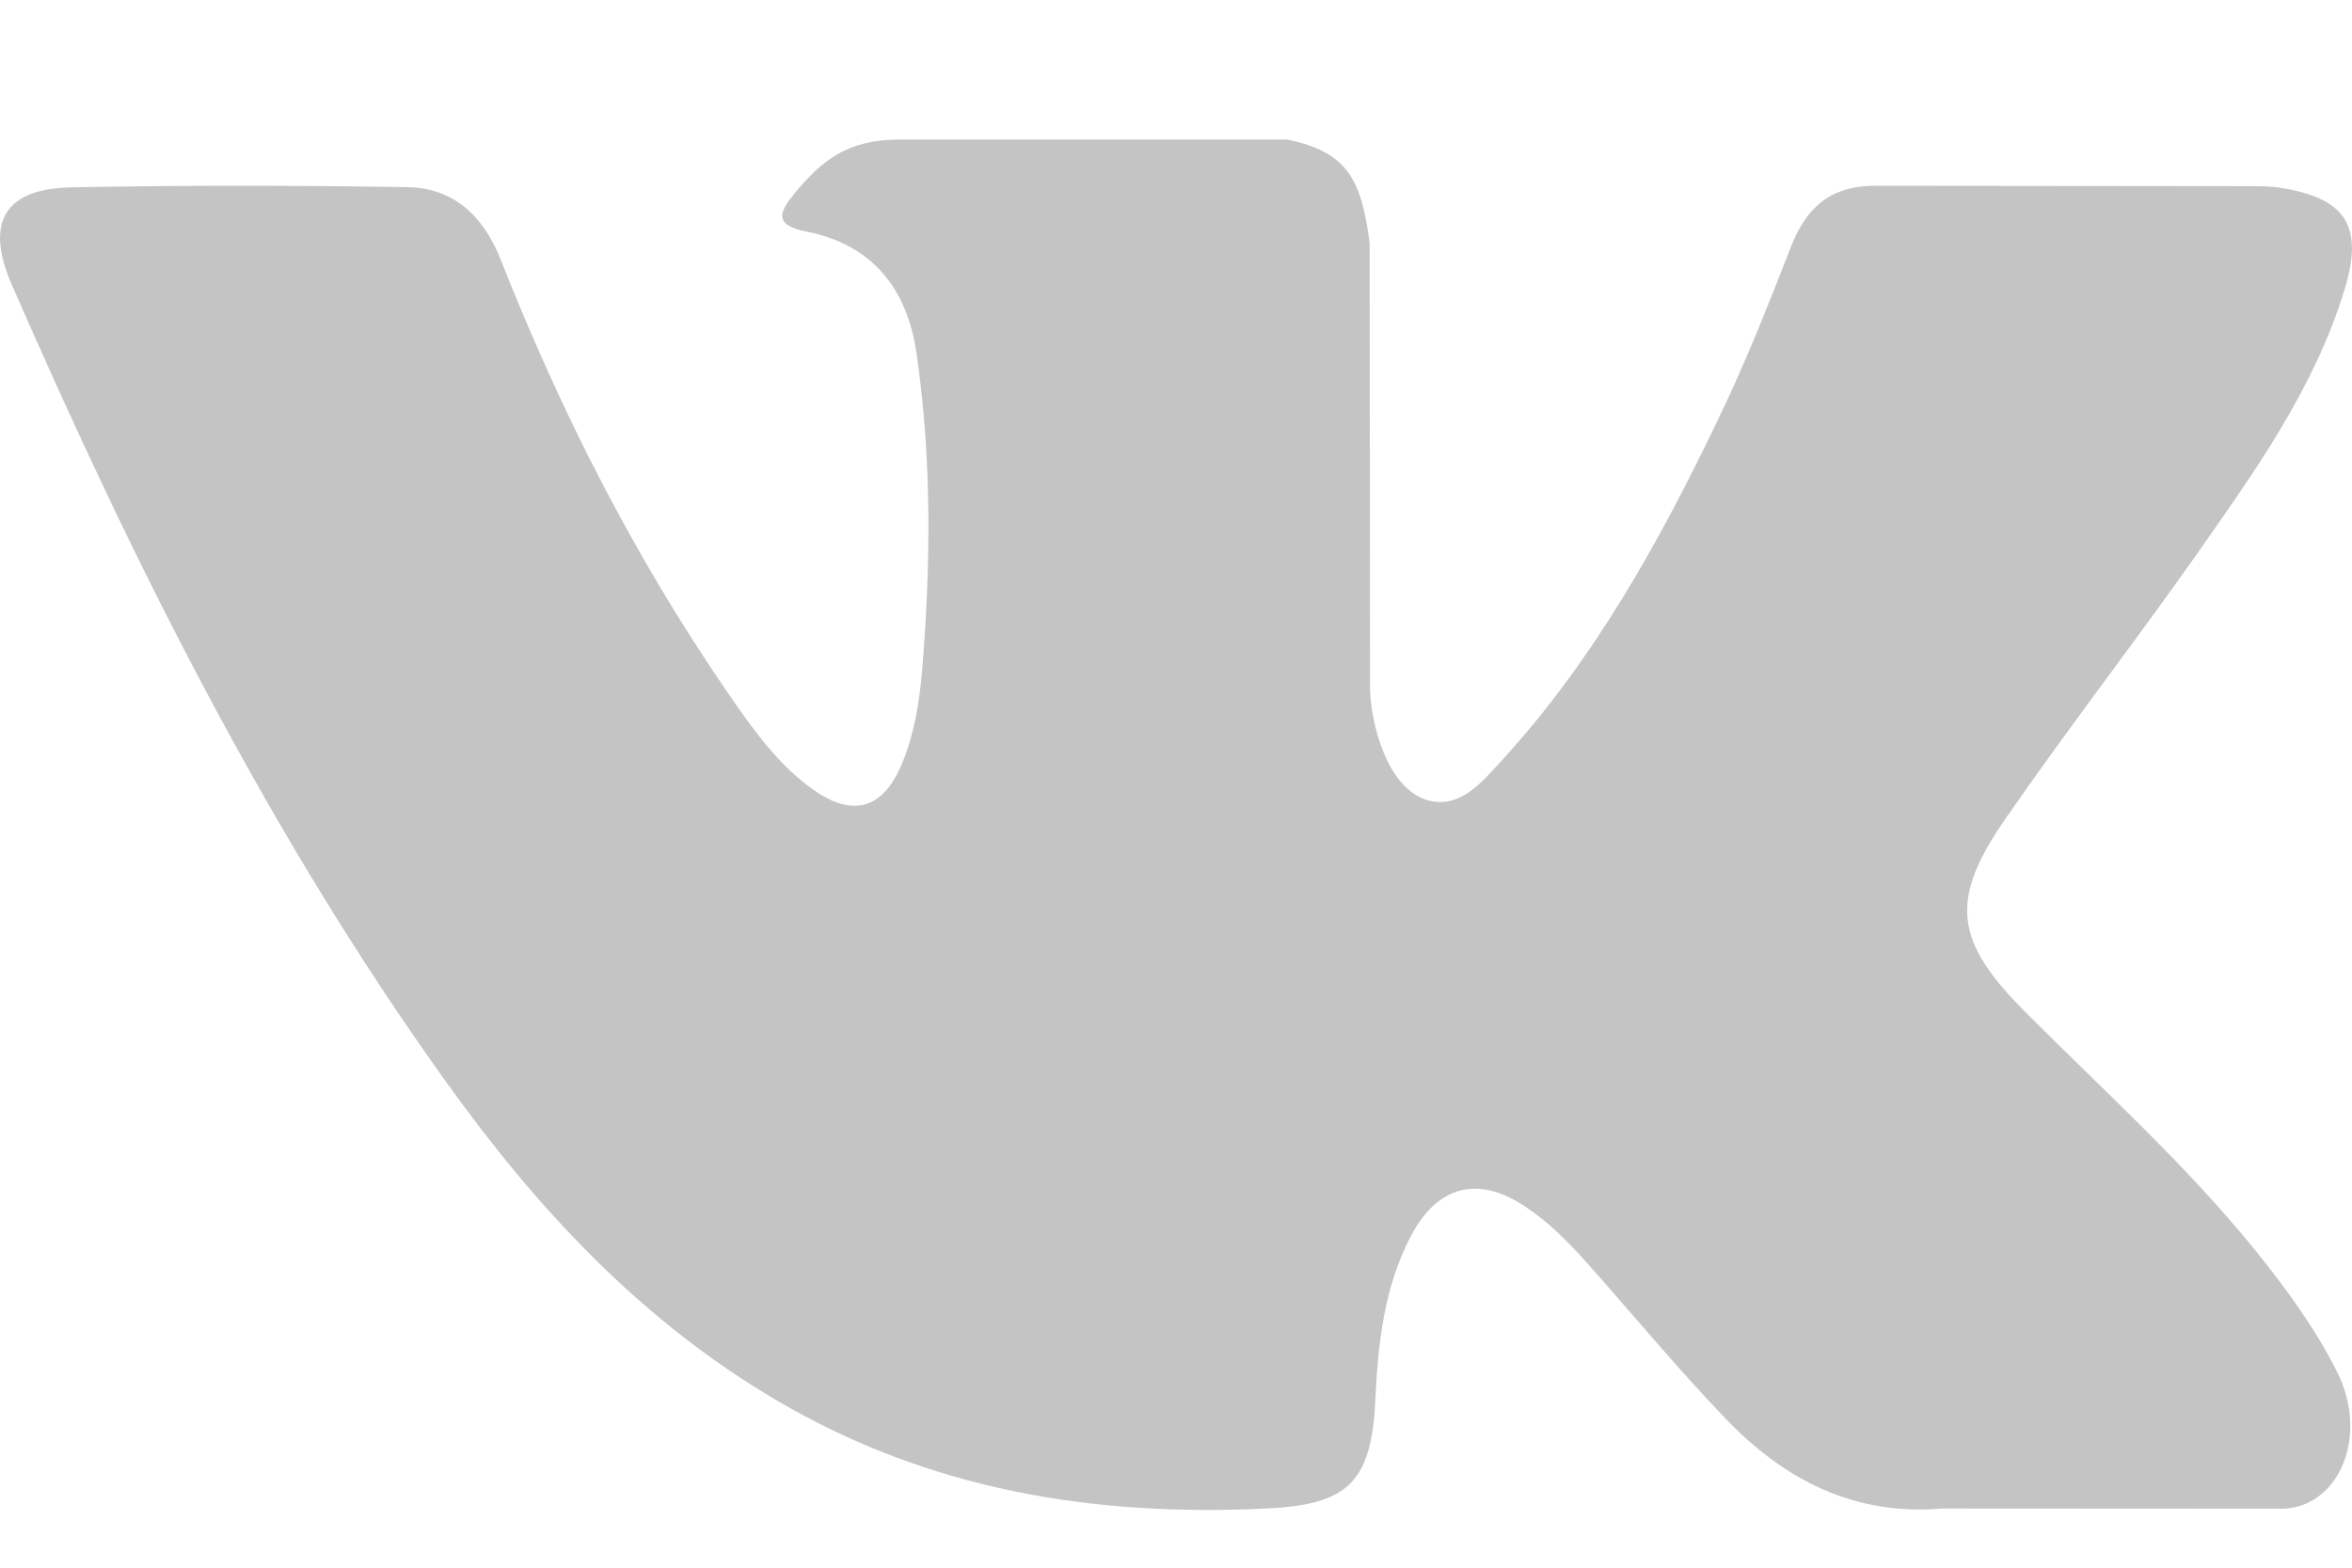 <svg width="12" height="8" viewBox="0 0 12 8" fill="none" xmlns="http://www.w3.org/2000/svg">
<path fill-rule="evenodd" clip-rule="evenodd" d="M10.328 4.447C10.726 4.847 11.146 5.224 11.503 5.664C11.661 5.86 11.81 6.062 11.924 6.289C12.086 6.612 11.939 6.968 11.658 6.987L9.91 6.986C9.459 7.025 9.099 6.838 8.797 6.52C8.555 6.267 8.331 5.996 8.098 5.734C8.003 5.627 7.903 5.526 7.783 5.446C7.545 5.286 7.338 5.335 7.201 5.591C7.062 5.852 7.031 6.141 7.017 6.431C6.998 6.855 6.874 6.967 6.461 6.986C5.577 7.029 4.738 6.891 3.959 6.432C3.272 6.028 2.739 5.456 2.276 4.809C1.373 3.55 0.682 2.166 0.061 0.743C-0.079 0.422 0.023 0.25 0.366 0.244C0.937 0.233 1.507 0.234 2.078 0.243C2.31 0.247 2.463 0.384 2.553 0.609C2.861 1.391 3.239 2.134 3.713 2.823C3.839 3.006 3.968 3.19 4.151 3.319C4.354 3.462 4.508 3.415 4.603 3.182C4.664 3.035 4.69 2.876 4.704 2.718C4.749 2.174 4.755 1.632 4.676 1.09C4.627 0.752 4.442 0.534 4.115 0.47C3.948 0.437 3.973 0.373 4.054 0.275C4.194 0.105 4.326 0 4.59 0H6.566C6.877 0.063 6.946 0.207 6.988 0.529L6.99 2.79C6.987 2.914 7.05 3.285 7.269 3.367C7.443 3.426 7.558 3.282 7.663 3.168C8.136 2.651 8.474 2.04 8.776 1.407C8.909 1.129 9.024 0.84 9.136 0.551C9.219 0.337 9.348 0.232 9.583 0.236L11.484 0.238C11.541 0.238 11.598 0.239 11.652 0.249C11.973 0.305 12.06 0.447 11.961 0.769C11.806 1.275 11.502 1.696 11.206 2.119C10.888 2.571 10.549 3.007 10.235 3.462C9.946 3.877 9.969 4.086 10.328 4.447Z" transform="translate(0 0.712)" fill="#C4C4C4"/>
</svg>
